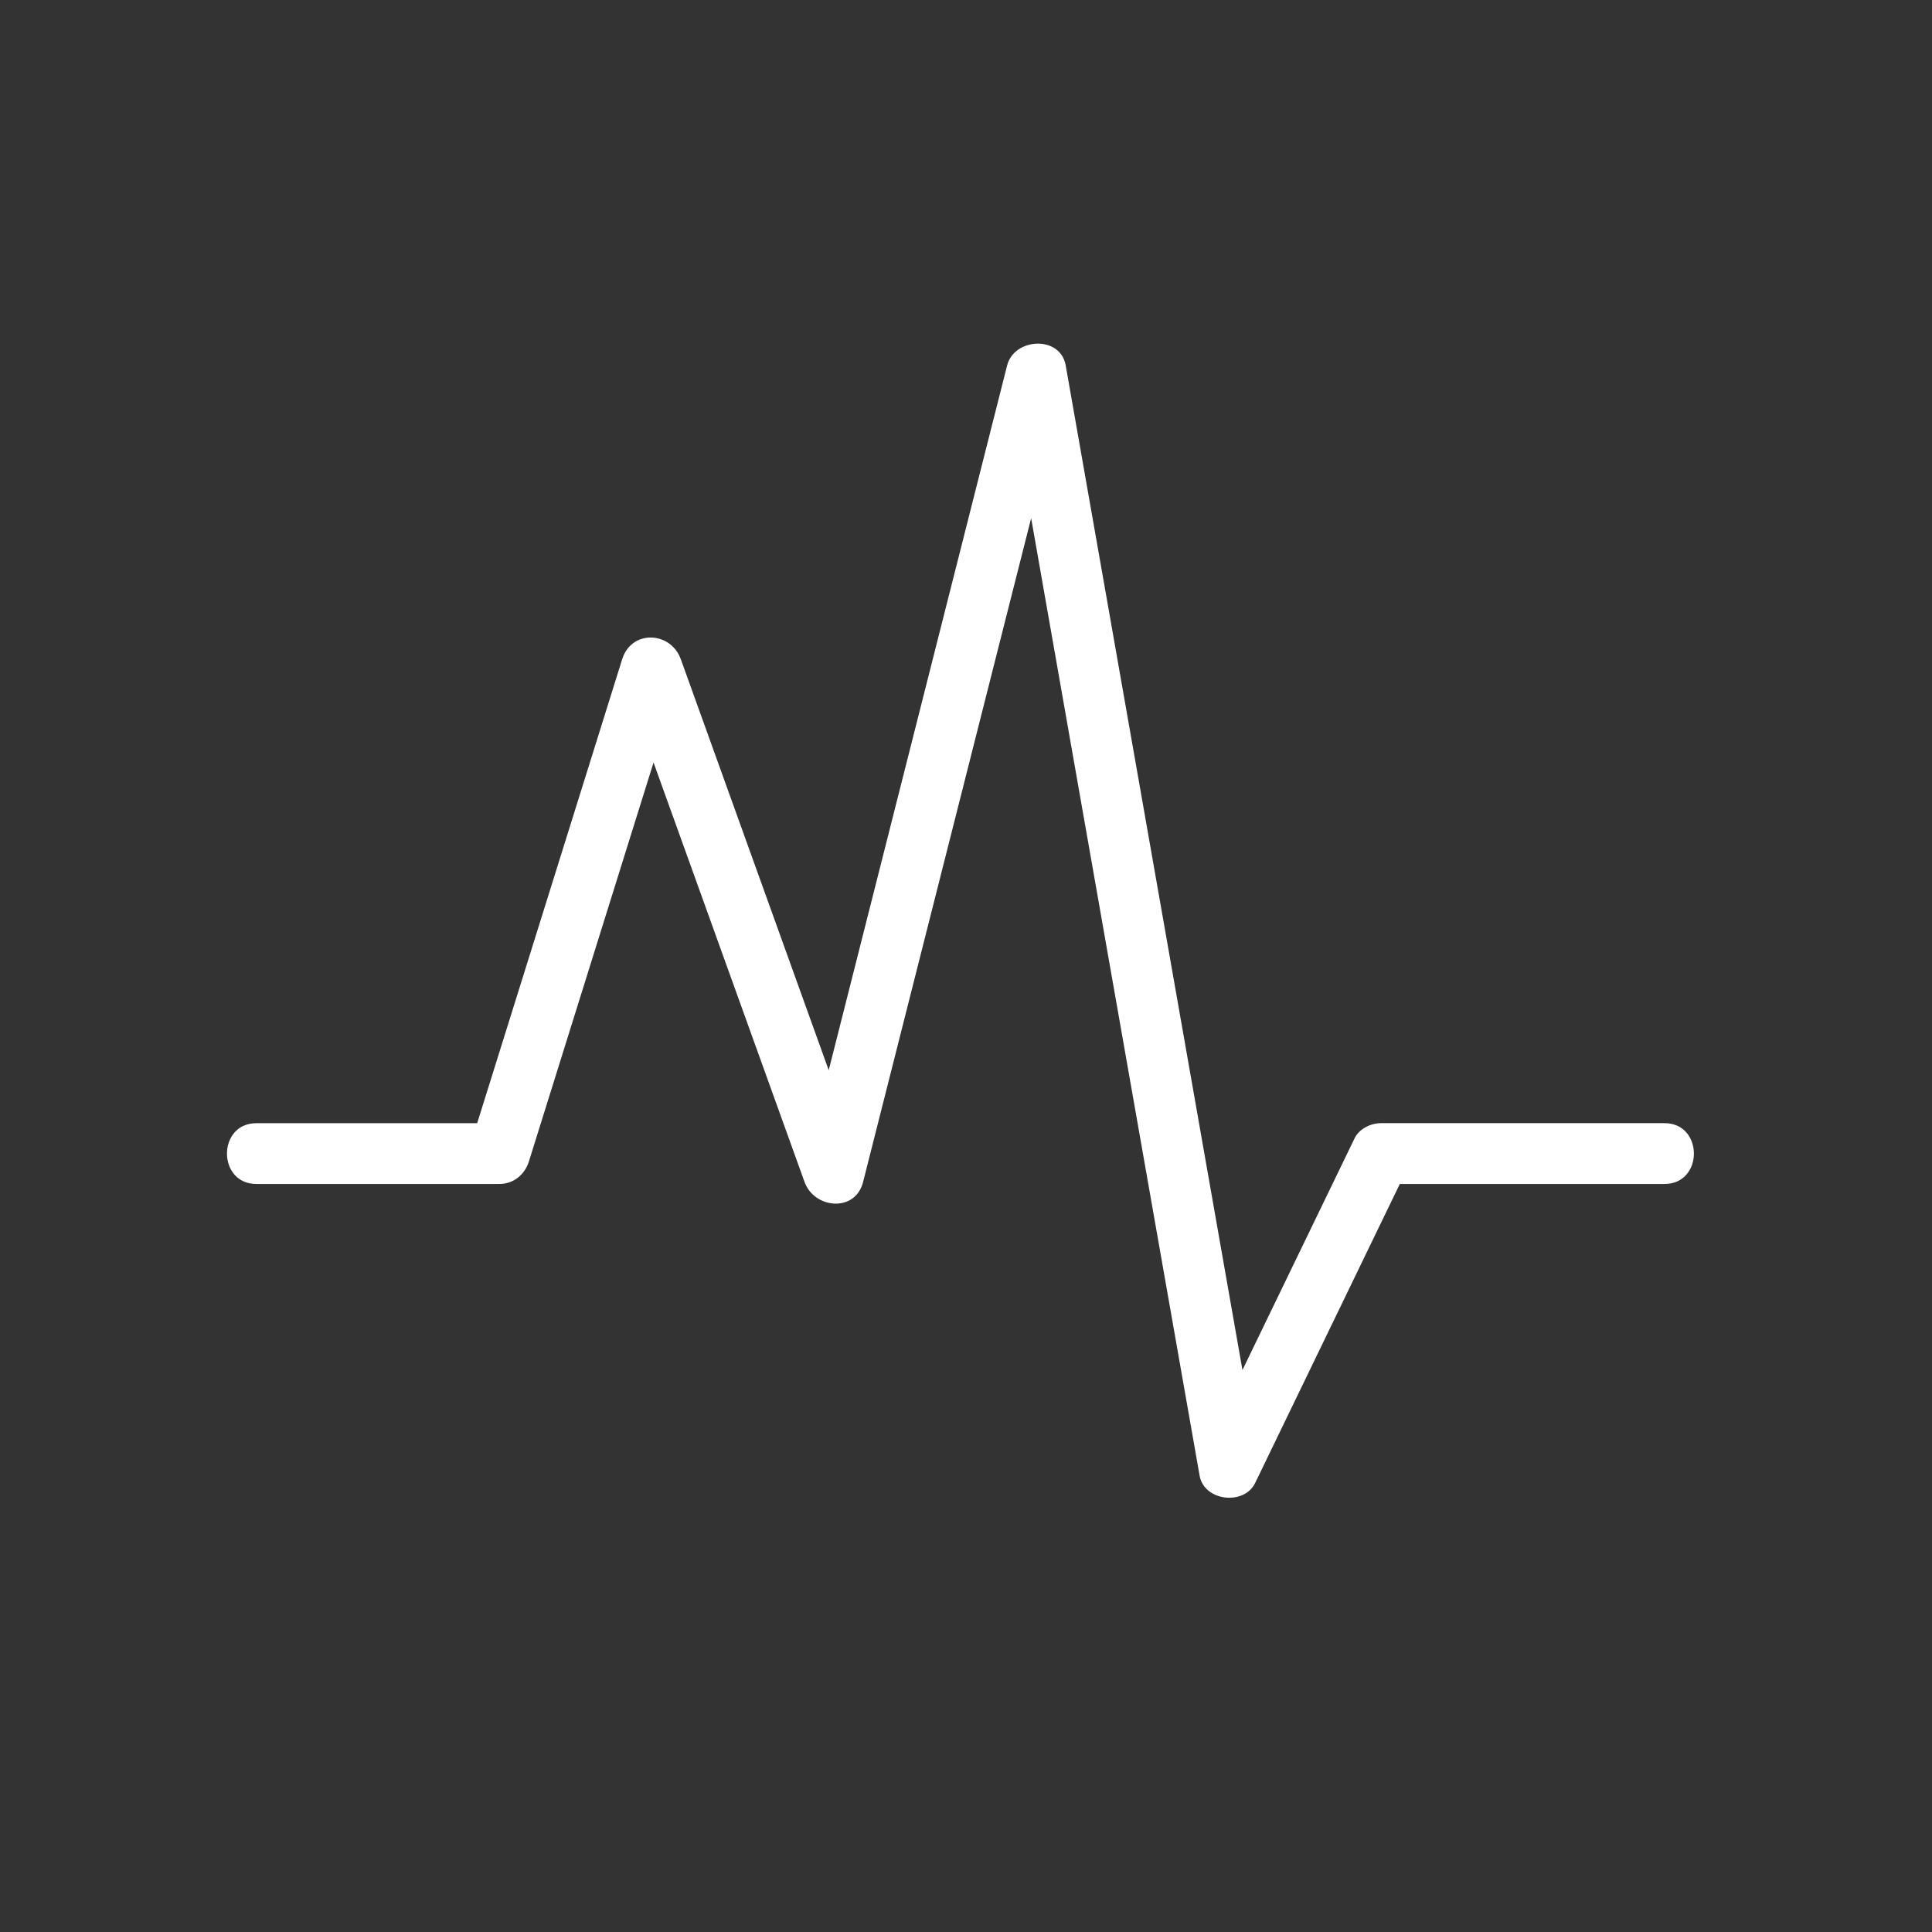 <svg xmlns="http://www.w3.org/2000/svg" xmlns:xlink="http://www.w3.org/1999/xlink" width="254" zoomAndPan="magnify" viewBox="0 0 190.5 190.5" height="254" preserveAspectRatio="xMidYMid meet" version="1.0"><rect x="0" y="0" width="190.5" height="190.5" fill="#333333" stroke="none"/><defs><clipPath id="81c445e1fa"><path d="M 22 33.047 L 167.82 33.047 L 167.82 148 L 22 148 Z M 22 33.047 " clip-rule="nonzero"/></clipPath></defs><g clip-path="url(#81c445e1fa)"><path fill="#ffffff" d="M 25.281 116.742 C 33.273 116.742 41.262 116.742 49.254 116.742 C 50.621 116.742 51.746 115.82 52.145 114.539 C 57.137 98.559 62.133 82.578 67.125 66.594 C 65.199 66.594 63.273 66.594 61.348 66.594 C 67.34 83.242 73.336 99.891 79.328 116.539 C 80.281 119.191 84.332 119.594 85.105 116.539 C 91.766 90.234 98.426 63.93 105.082 37.629 C 103.16 37.629 101.23 37.629 99.305 37.629 C 105.633 73.586 111.957 109.547 118.285 145.508 C 118.727 148.02 122.672 148.477 123.762 146.223 C 128.57 136.281 133.383 126.34 138.191 116.398 C 139.391 113.926 134.469 116.742 137.707 116.742 C 140.859 116.742 144.012 116.742 147.164 116.742 C 152.816 116.742 158.473 116.742 164.125 116.742 C 167.988 116.742 167.988 110.746 164.125 110.746 C 154.801 110.746 145.48 110.746 136.156 110.746 C 135.164 110.746 134.02 111.305 133.57 112.23 C 128.574 122.555 123.582 132.875 118.586 143.195 C 120.414 143.434 122.238 143.672 124.062 143.914 C 117.734 107.953 111.41 71.992 105.082 36.035 C 104.559 33.043 100 33.293 99.305 36.035 C 92.645 62.34 85.984 88.641 79.328 114.945 C 81.254 114.945 83.18 114.945 85.105 114.945 C 79.113 98.297 73.121 81.648 67.129 65 C 66.133 62.242 62.27 62.059 61.348 65 C 56.355 80.984 51.359 96.965 46.363 112.949 C 47.328 112.215 48.293 111.48 49.254 110.75 C 41.262 110.75 33.273 110.75 25.281 110.75 C 21.414 110.75 21.414 116.742 25.281 116.742 Z M 25.281 116.742 " fill-opacity="1" fill-rule="nonzero"/></g></svg>